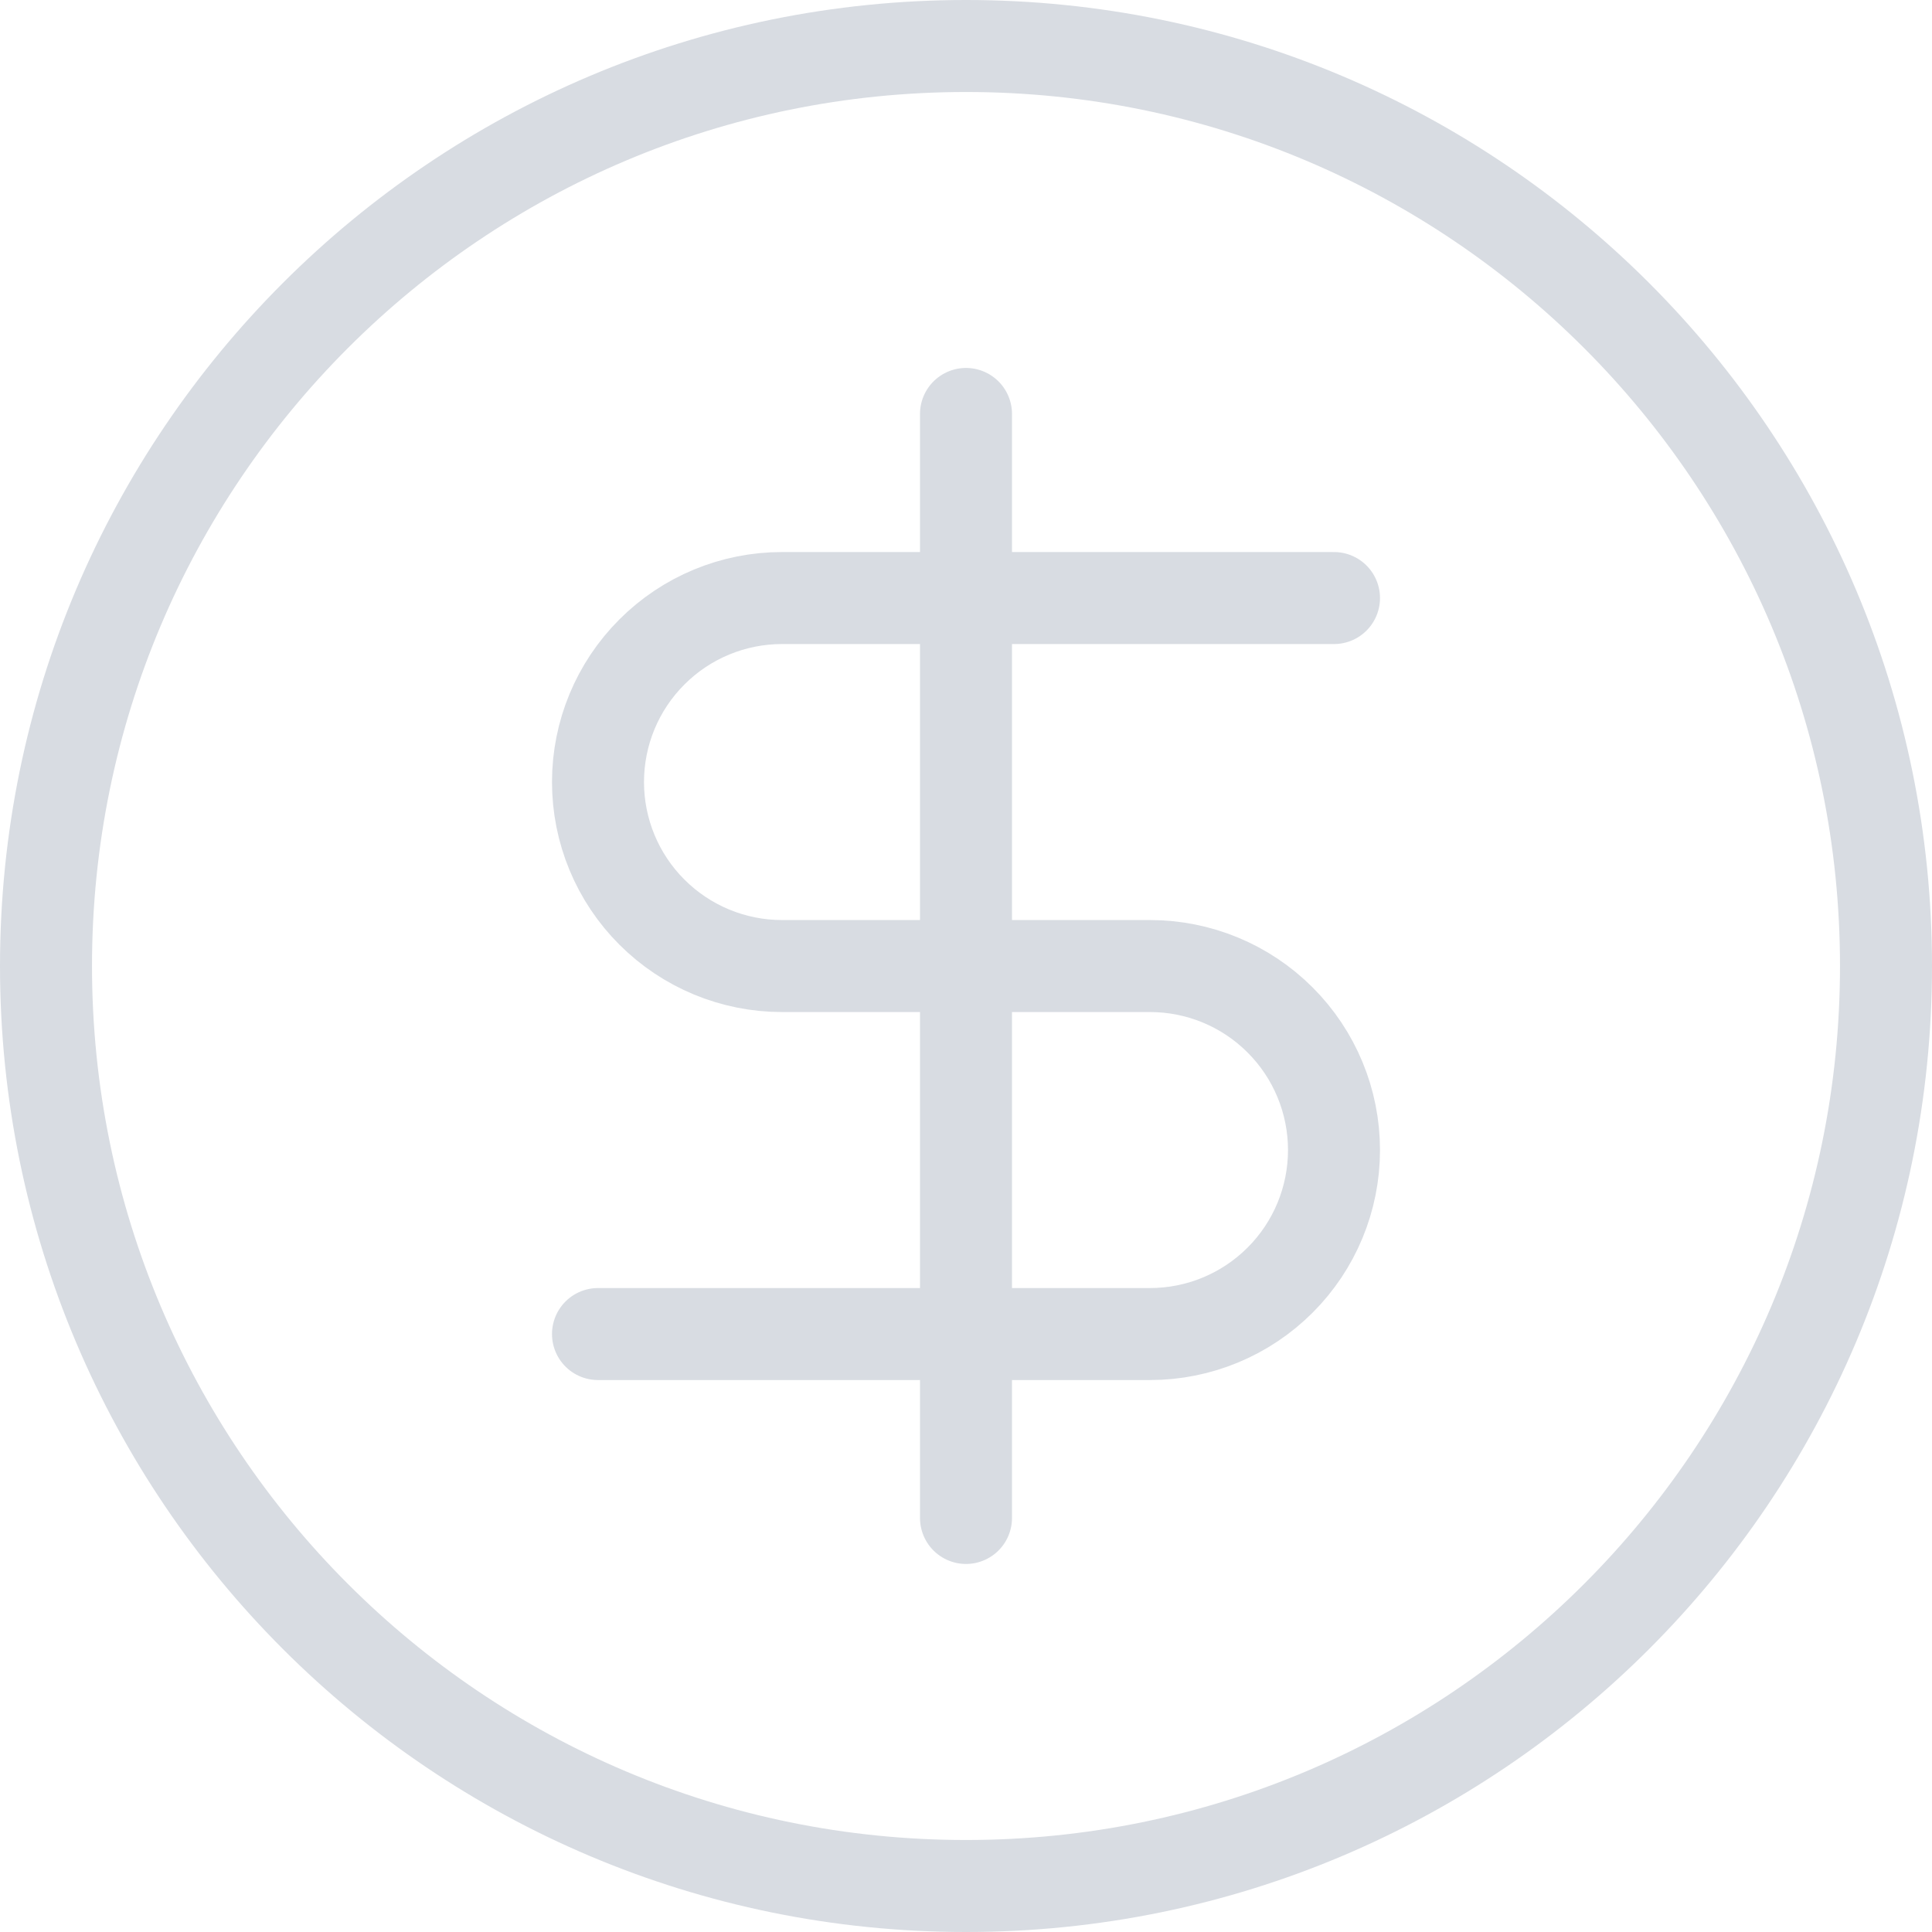 <svg width="42" height="42" viewBox="0 0 42 42" fill="none" xmlns="http://www.w3.org/2000/svg">
<path d="M21 41C32.046 41 41 32.046 41 21C41 9.954 32.046 1 21 1C9.954 1 1 9.954 1 21C1 32.046 9.954 41 21 41Z" stroke="#D8DCE2" stroke-width="2" stroke-linecap="round" stroke-linejoin="round"/>
<path d="M29 13.001H17C15.939 13.001 14.922 13.422 14.172 14.173C13.421 14.923 13 15.94 13 17.001C13 18.062 13.421 19.079 14.172 19.829C14.922 20.579 15.939 21.001 17 21.001H25C26.061 21.001 27.078 21.422 27.828 22.173C28.579 22.923 29 23.94 29 25.001C29 26.062 28.579 27.079 27.828 27.829C27.078 28.579 26.061 29.001 25 29.001H13" stroke="#D8DCE2" stroke-width="2" stroke-linecap="round" stroke-linejoin="round"/>
<path d="M21 32.999V8.999" stroke="#D8DCE2" stroke-width="2" stroke-linecap="round" stroke-linejoin="round"/>
</svg>
